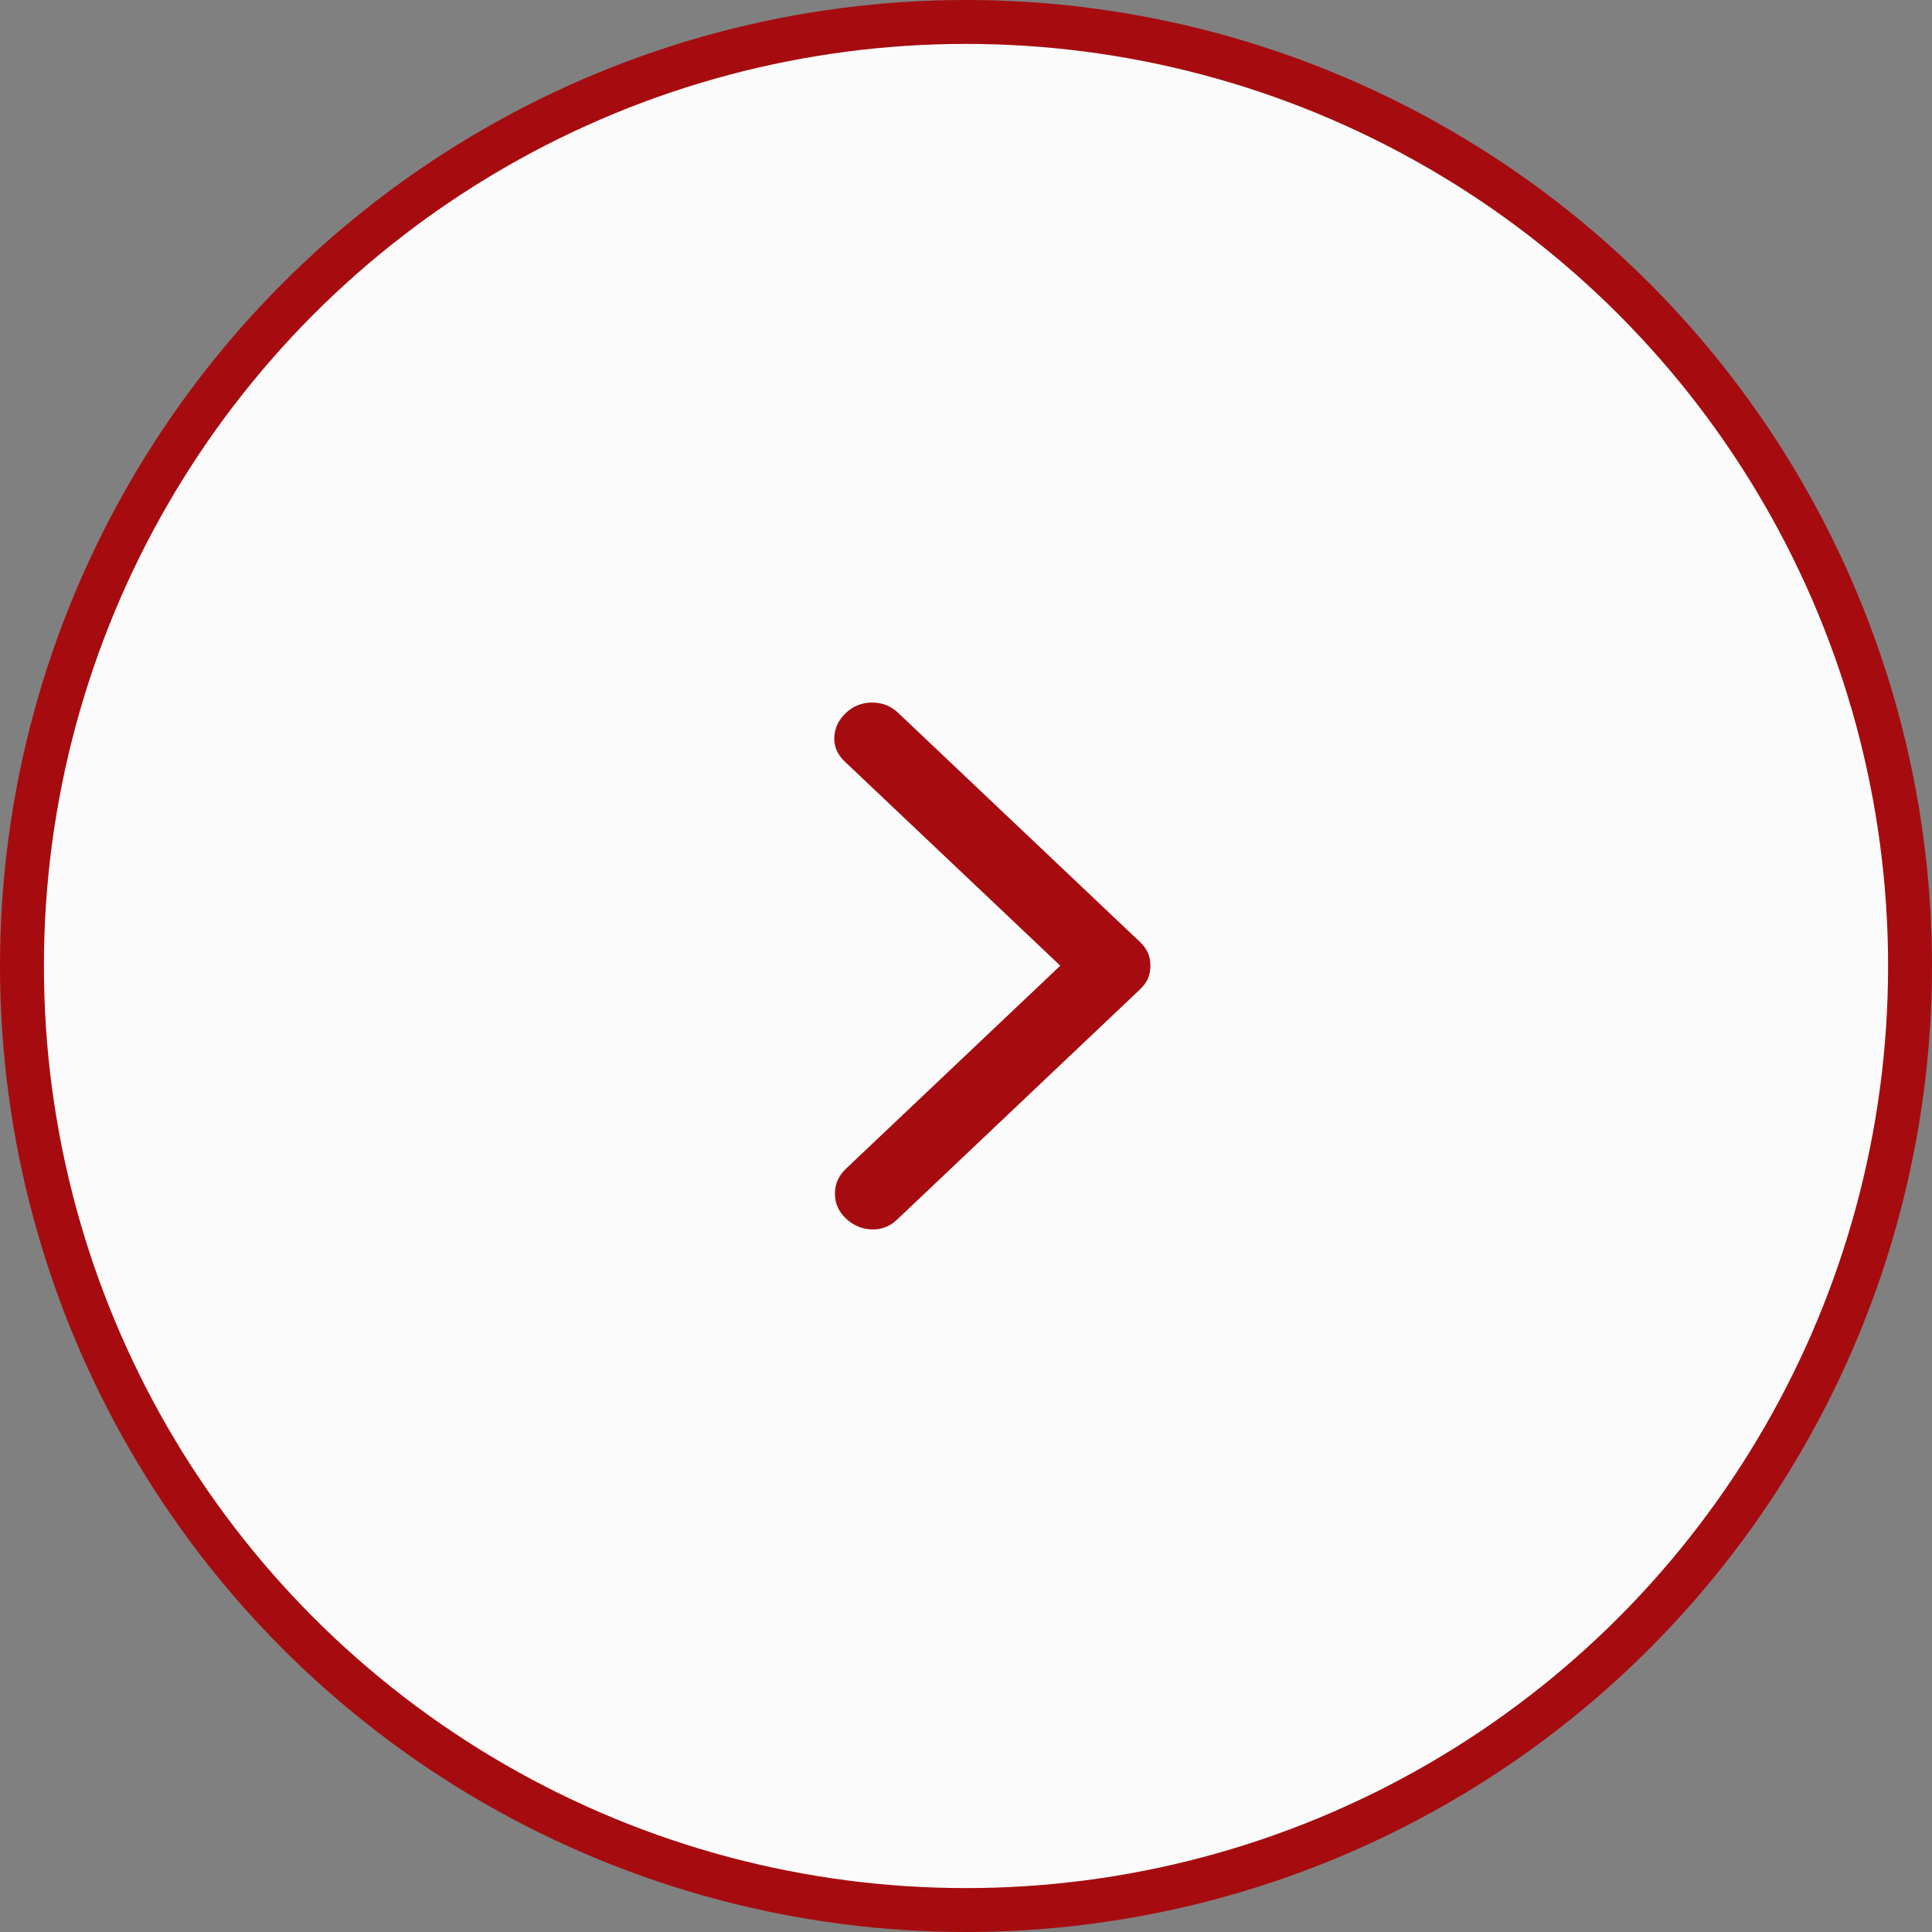 <svg width="44" height="44" viewBox="0 0 44 44" fill="none" xmlns="http://www.w3.org/2000/svg">
<rect x="0" y="0" width="44" height="44" fill="#808080" stroke="none"/>
<circle cx="22" cy="22" r="21.5" fill="#FBFBFB" stroke="#A60C0F"/>
<path d="M24.147 21.993L19.236 17.341C19.07 17.183 18.991 16.999 19.001 16.789C19.01 16.578 19.098 16.394 19.264 16.237C19.431 16.079 19.63 16 19.861 16C20.092 16 20.291 16.079 20.457 16.237L25.95 21.441C26.043 21.529 26.108 21.616 26.145 21.704C26.181 21.792 26.2 21.888 26.2 21.993C26.2 22.098 26.181 22.195 26.145 22.282C26.108 22.37 26.043 22.457 25.95 22.545L20.43 27.776C20.263 27.934 20.069 28.008 19.847 27.999C19.625 27.991 19.431 27.907 19.264 27.75C19.098 27.592 19.015 27.404 19.015 27.184C19.015 26.965 19.098 26.777 19.264 26.619L24.147 21.993Z" fill="#A60C0F"/>
</svg>
